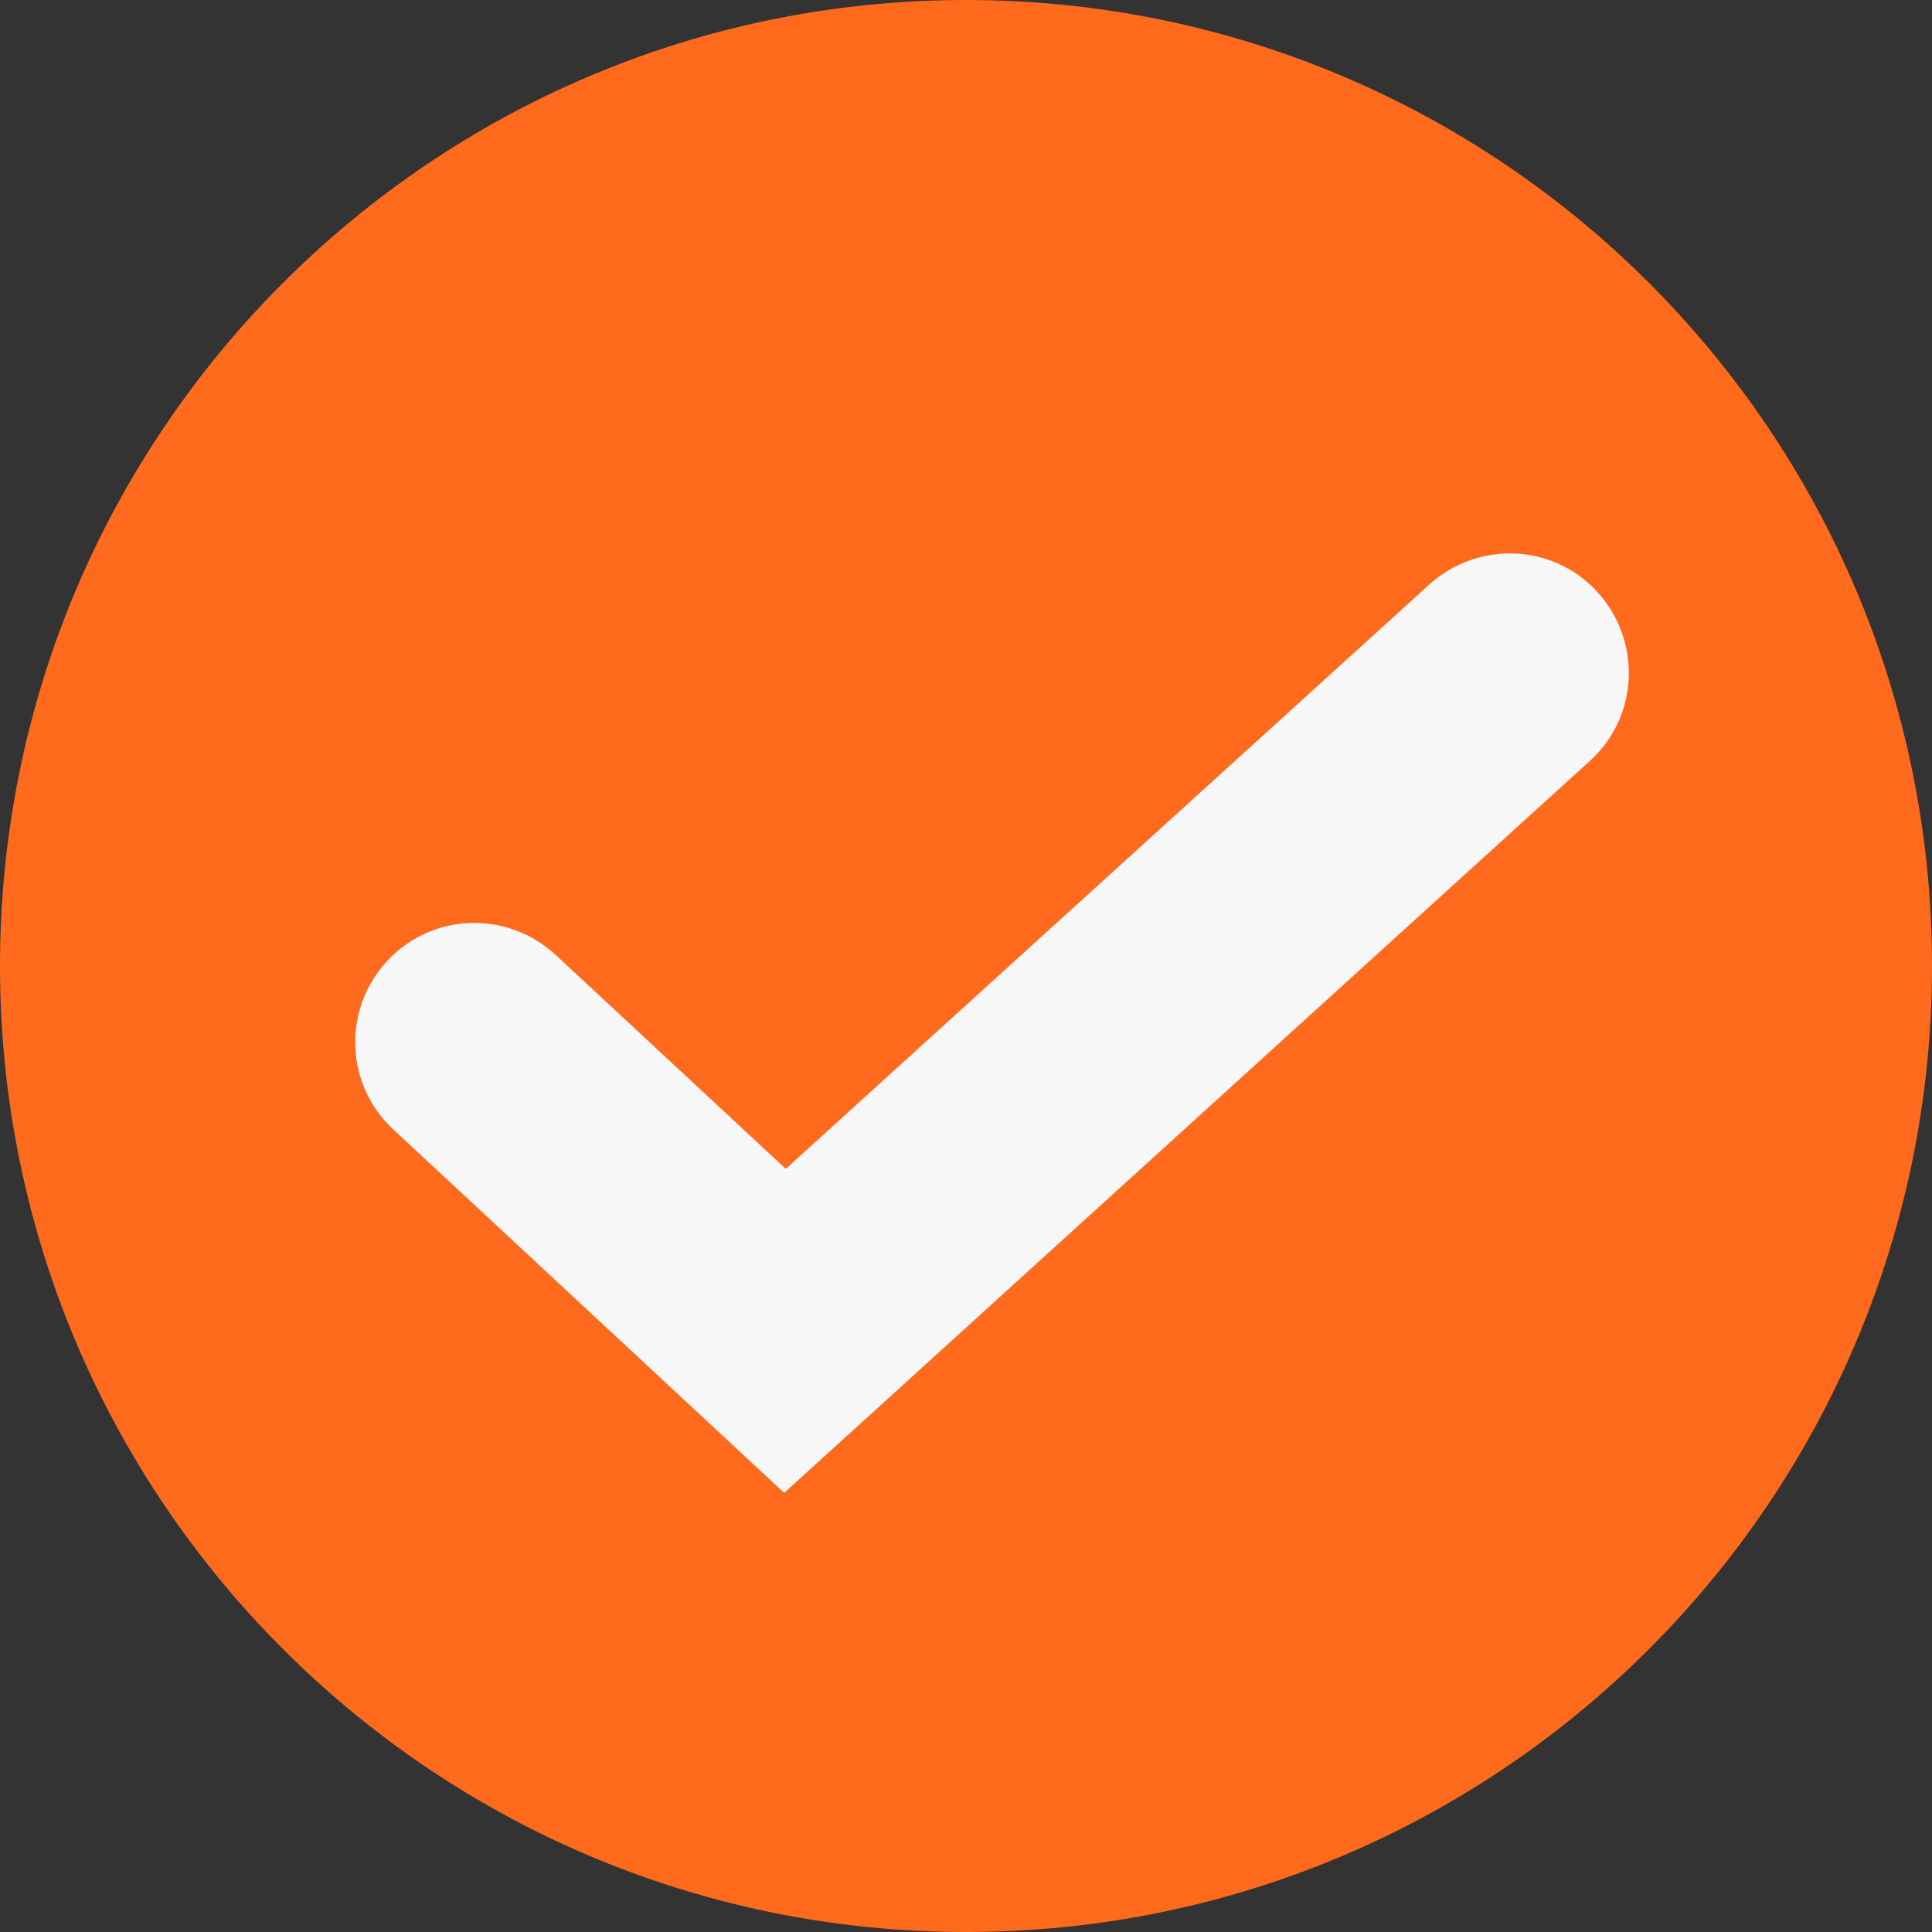 <svg width="24" height="24" viewBox="0 0 24 24" fill="none" xmlns="http://www.w3.org/2000/svg">
<rect x="0" y="0" width="24" height="24" fill="#333333" stroke="none"/>
<path d="M12 24C18.627 24 24 18.627 24 12C24 5.372 18.627 -0 12 -0C5.373 -0 0 5.372 0 12C0 18.627 5.373 24 12 24Z" fill="#FF6A1C"/>
<path d="M9.741 18.545L4.887 14.032C4.286 13.477 4.252 12.541 4.807 11.94C5.362 11.338 6.298 11.305 6.9 11.86L9.761 14.52L17.756 7.26C18.365 6.712 19.301 6.752 19.849 7.36C20.397 7.969 20.357 8.905 19.749 9.453L9.741 18.545Z" fill="#F7F7F7"/>
</svg>
